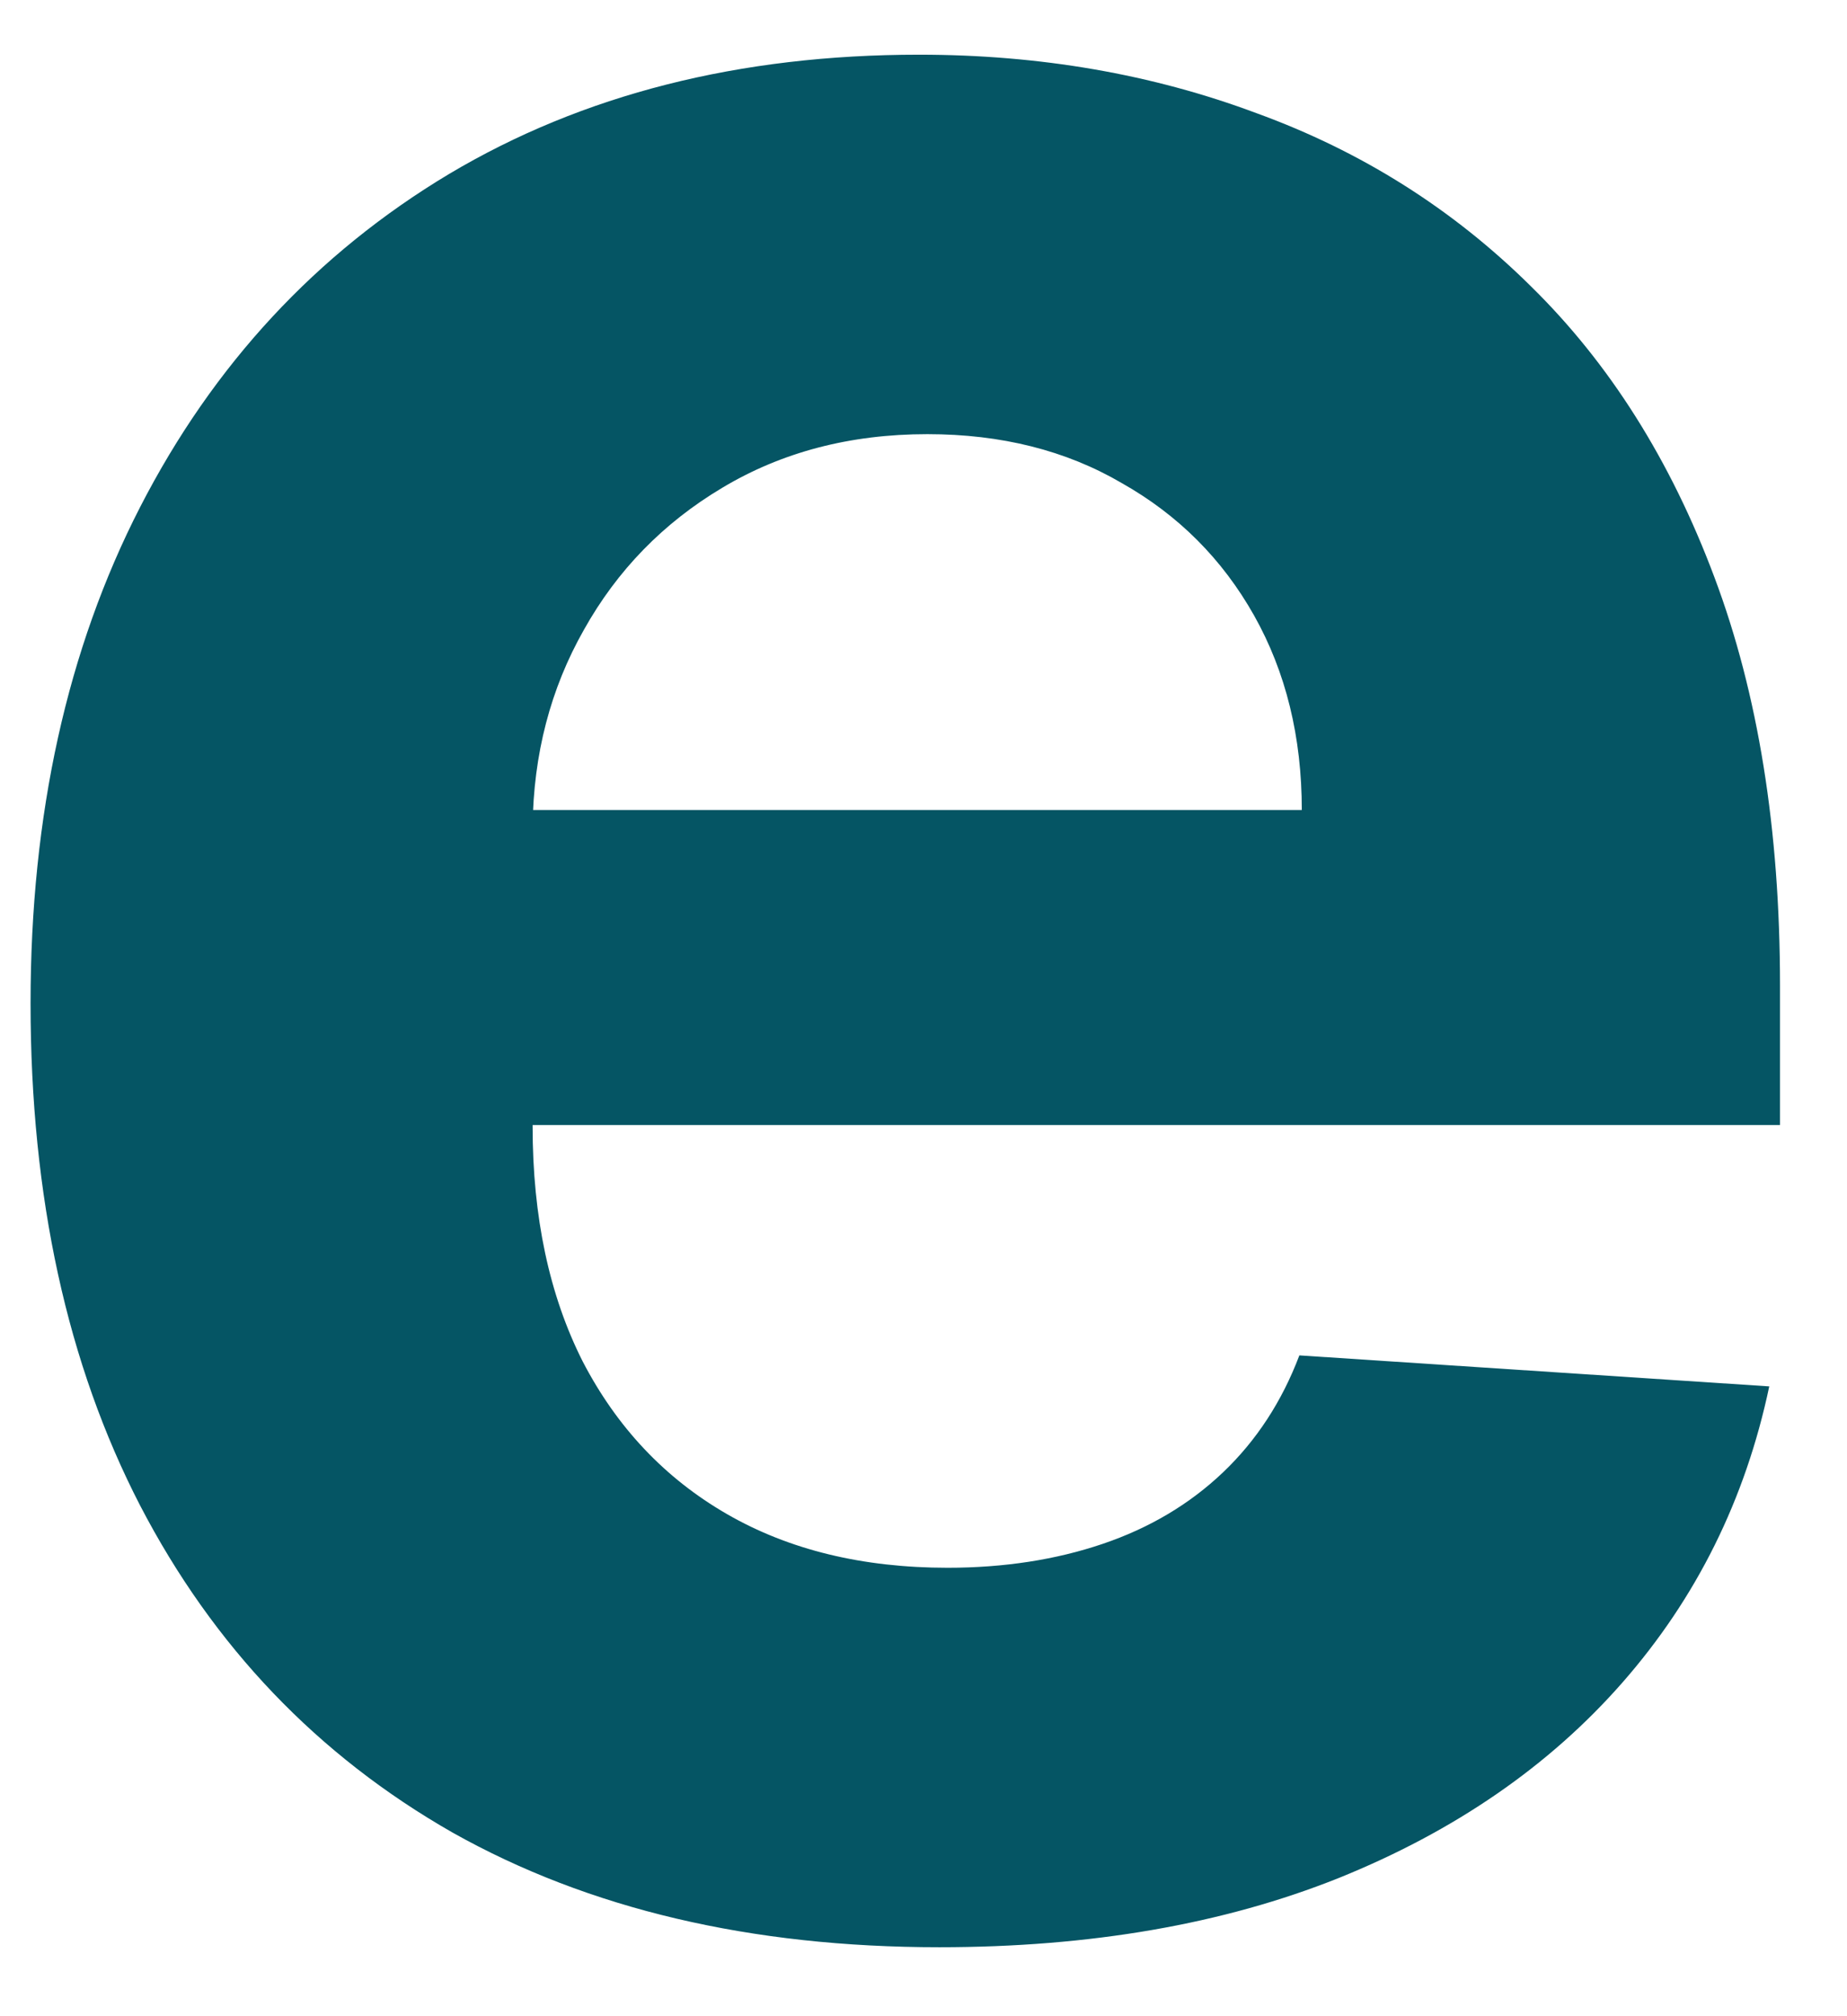 <?xml version="1.0" encoding="UTF-8" standalone="no"?><svg width='22' height='24' viewBox='0 0 22 24' fill='none' xmlns='http://www.w3.org/2000/svg'>
<path d='M11.188 23.179C8.943 23.179 7.011 22.724 5.392 21.815C3.782 20.897 2.542 19.599 1.67 17.923C0.799 16.238 0.364 14.244 0.364 11.943C0.364 9.699 0.799 7.729 1.67 6.034C2.542 4.339 3.768 3.018 5.349 2.071C6.94 1.124 8.806 0.651 10.946 0.651C12.385 0.651 13.725 0.883 14.966 1.347C16.216 1.801 17.305 2.488 18.233 3.406C19.171 4.325 19.9 5.48 20.421 6.872C20.941 8.255 21.202 9.874 21.202 11.73V13.392H2.778V9.642H15.506C15.506 8.771 15.316 7.999 14.938 7.327C14.559 6.654 14.033 6.129 13.361 5.75C12.698 5.362 11.926 5.168 11.046 5.168C10.127 5.168 9.313 5.381 8.602 5.807C7.902 6.224 7.352 6.787 6.955 7.497C6.557 8.198 6.353 8.979 6.344 9.841V13.406C6.344 14.486 6.543 15.419 6.94 16.205C7.348 16.991 7.92 17.597 8.659 18.023C9.398 18.449 10.274 18.662 11.287 18.662C11.959 18.662 12.575 18.567 13.133 18.378C13.692 18.189 14.171 17.904 14.568 17.526C14.966 17.147 15.269 16.683 15.477 16.134L21.074 16.503C20.79 17.848 20.207 19.022 19.327 20.026C18.456 21.02 17.329 21.797 15.946 22.355C14.573 22.904 12.987 23.179 11.188 23.179Z' fill='#055564'/>
</svg>
